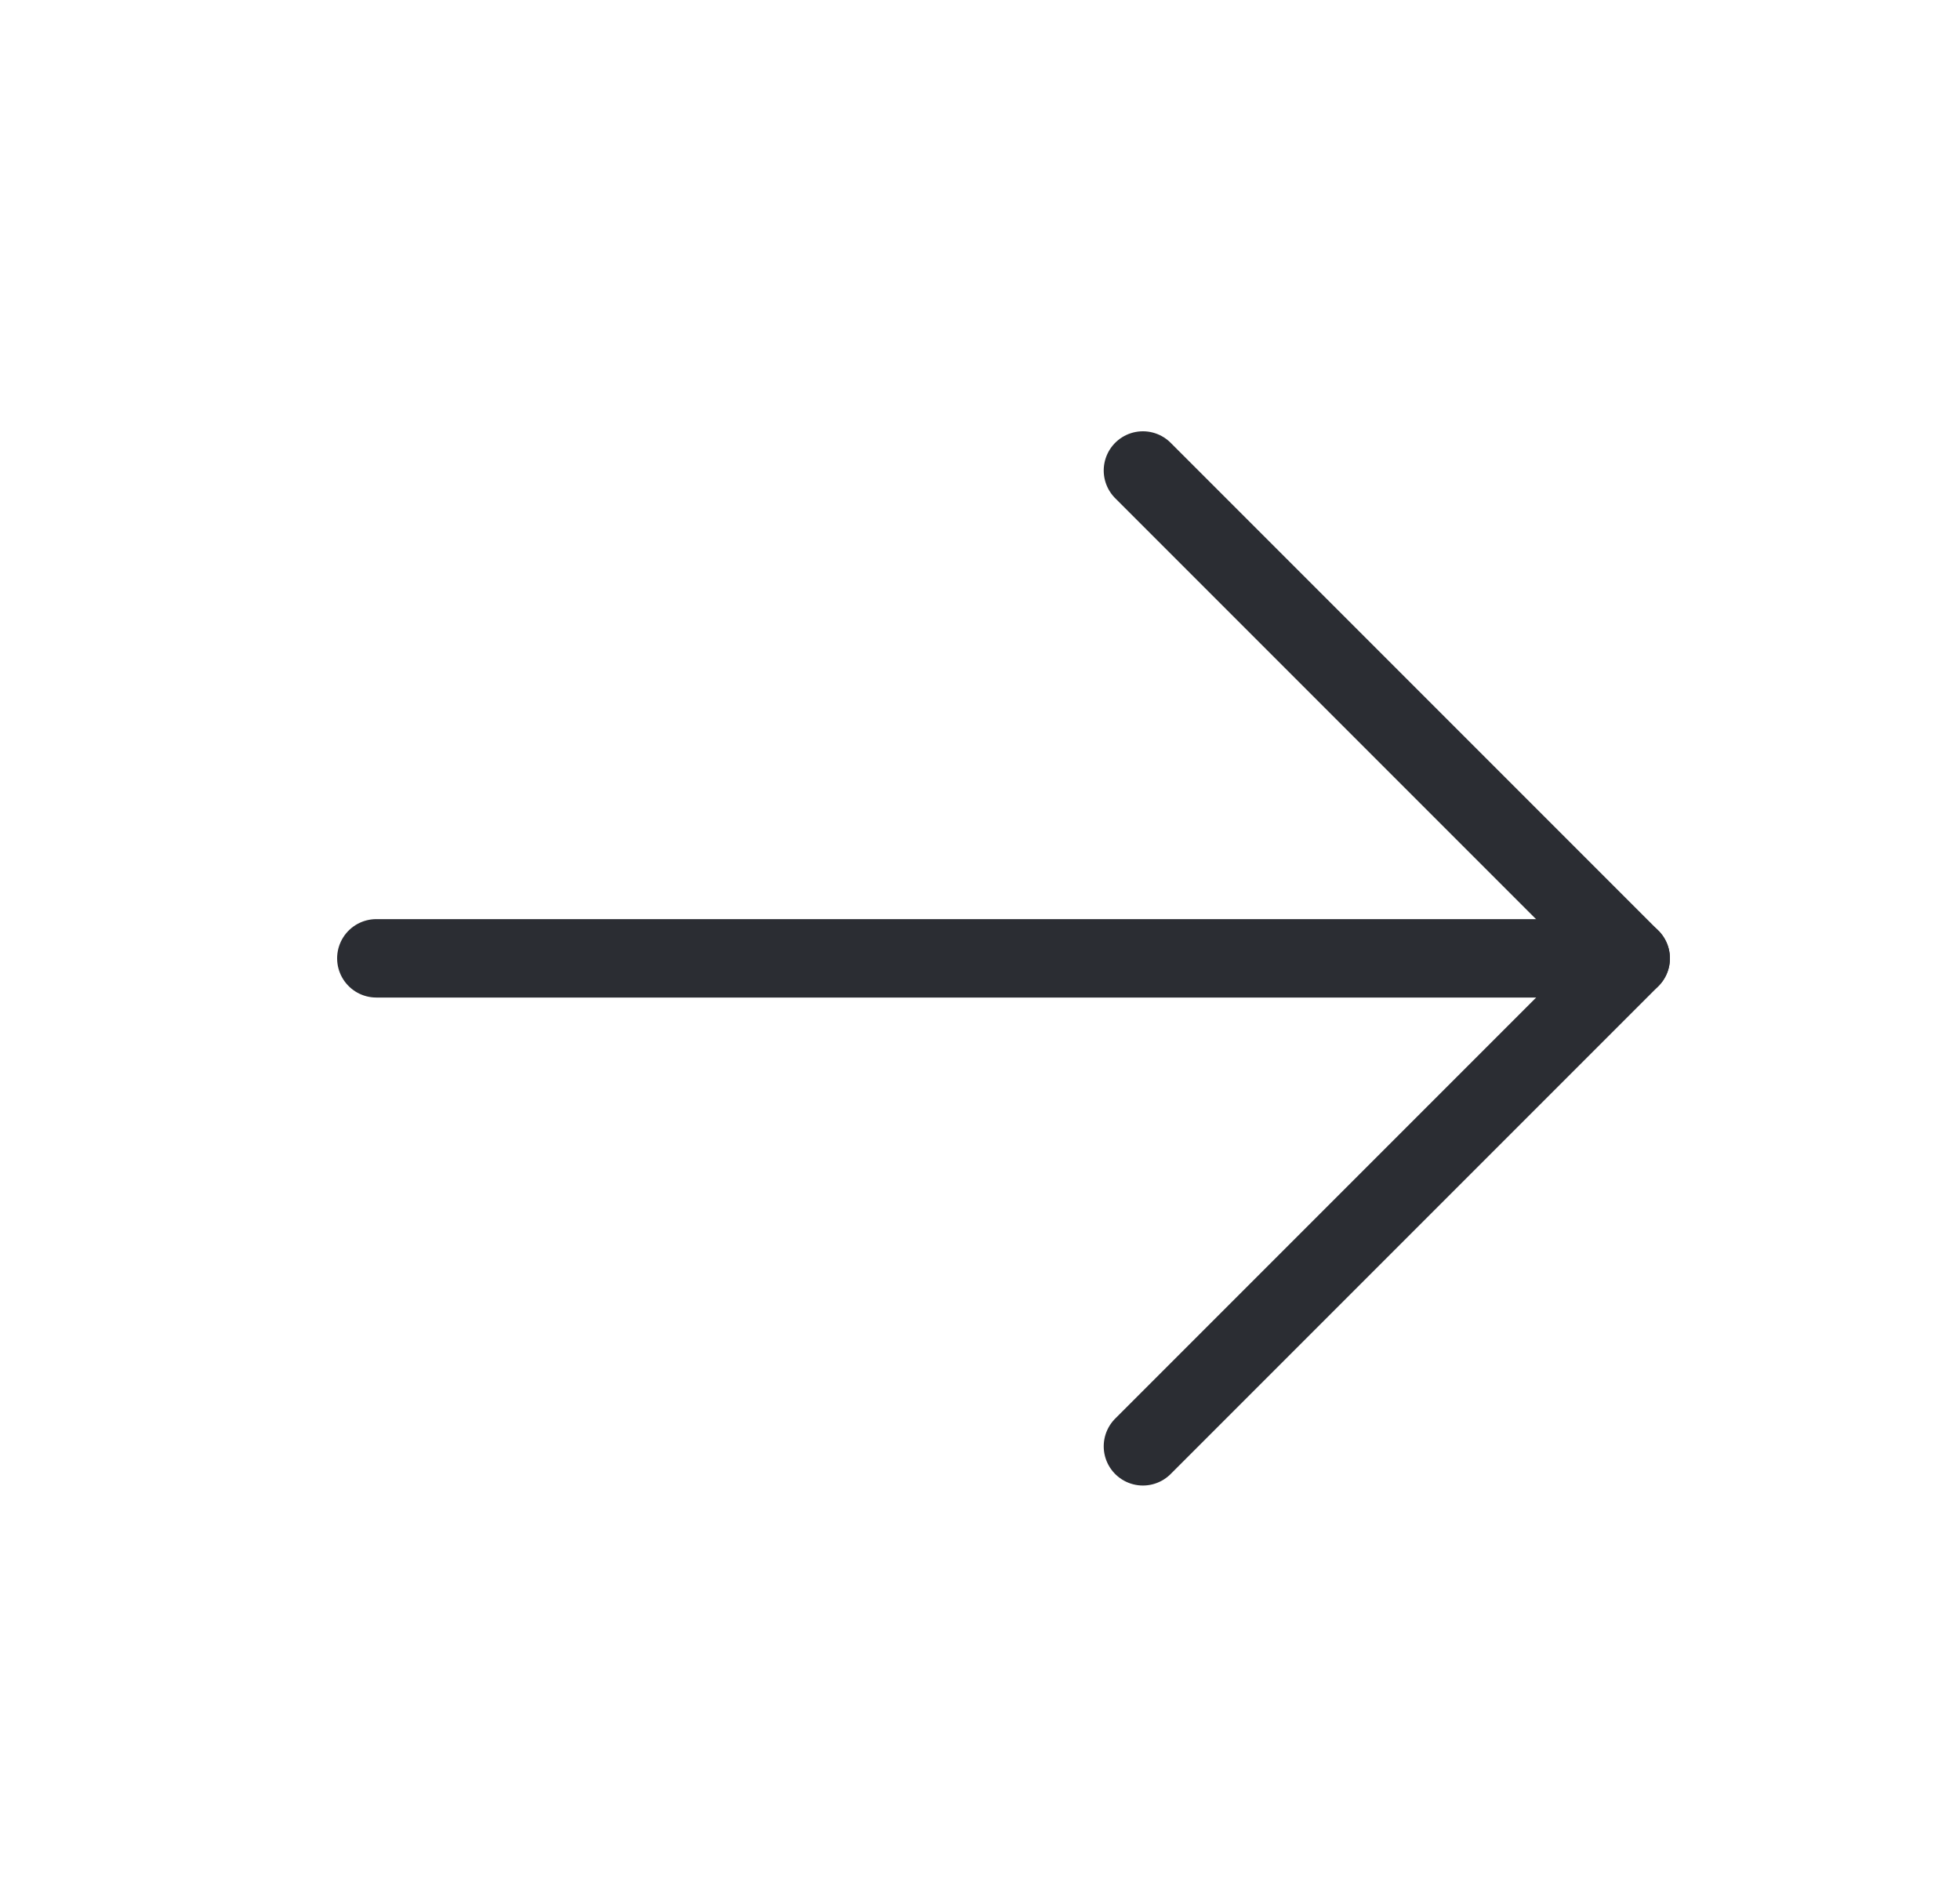 <svg width="25" height="24" viewBox="0 0 25 24" fill="none" xmlns="http://www.w3.org/2000/svg">
<path d="M20.8 12.221H4.8" stroke="#2B2D33" stroke-miterlimit="10" stroke-linecap="round" stroke-linejoin="round"/>
<path d="M14.578 6L20.8 12.222L14.578 18.444" stroke="#2B2D33" stroke-miterlimit="10" stroke-linecap="round" stroke-linejoin="round"/>
</svg>
